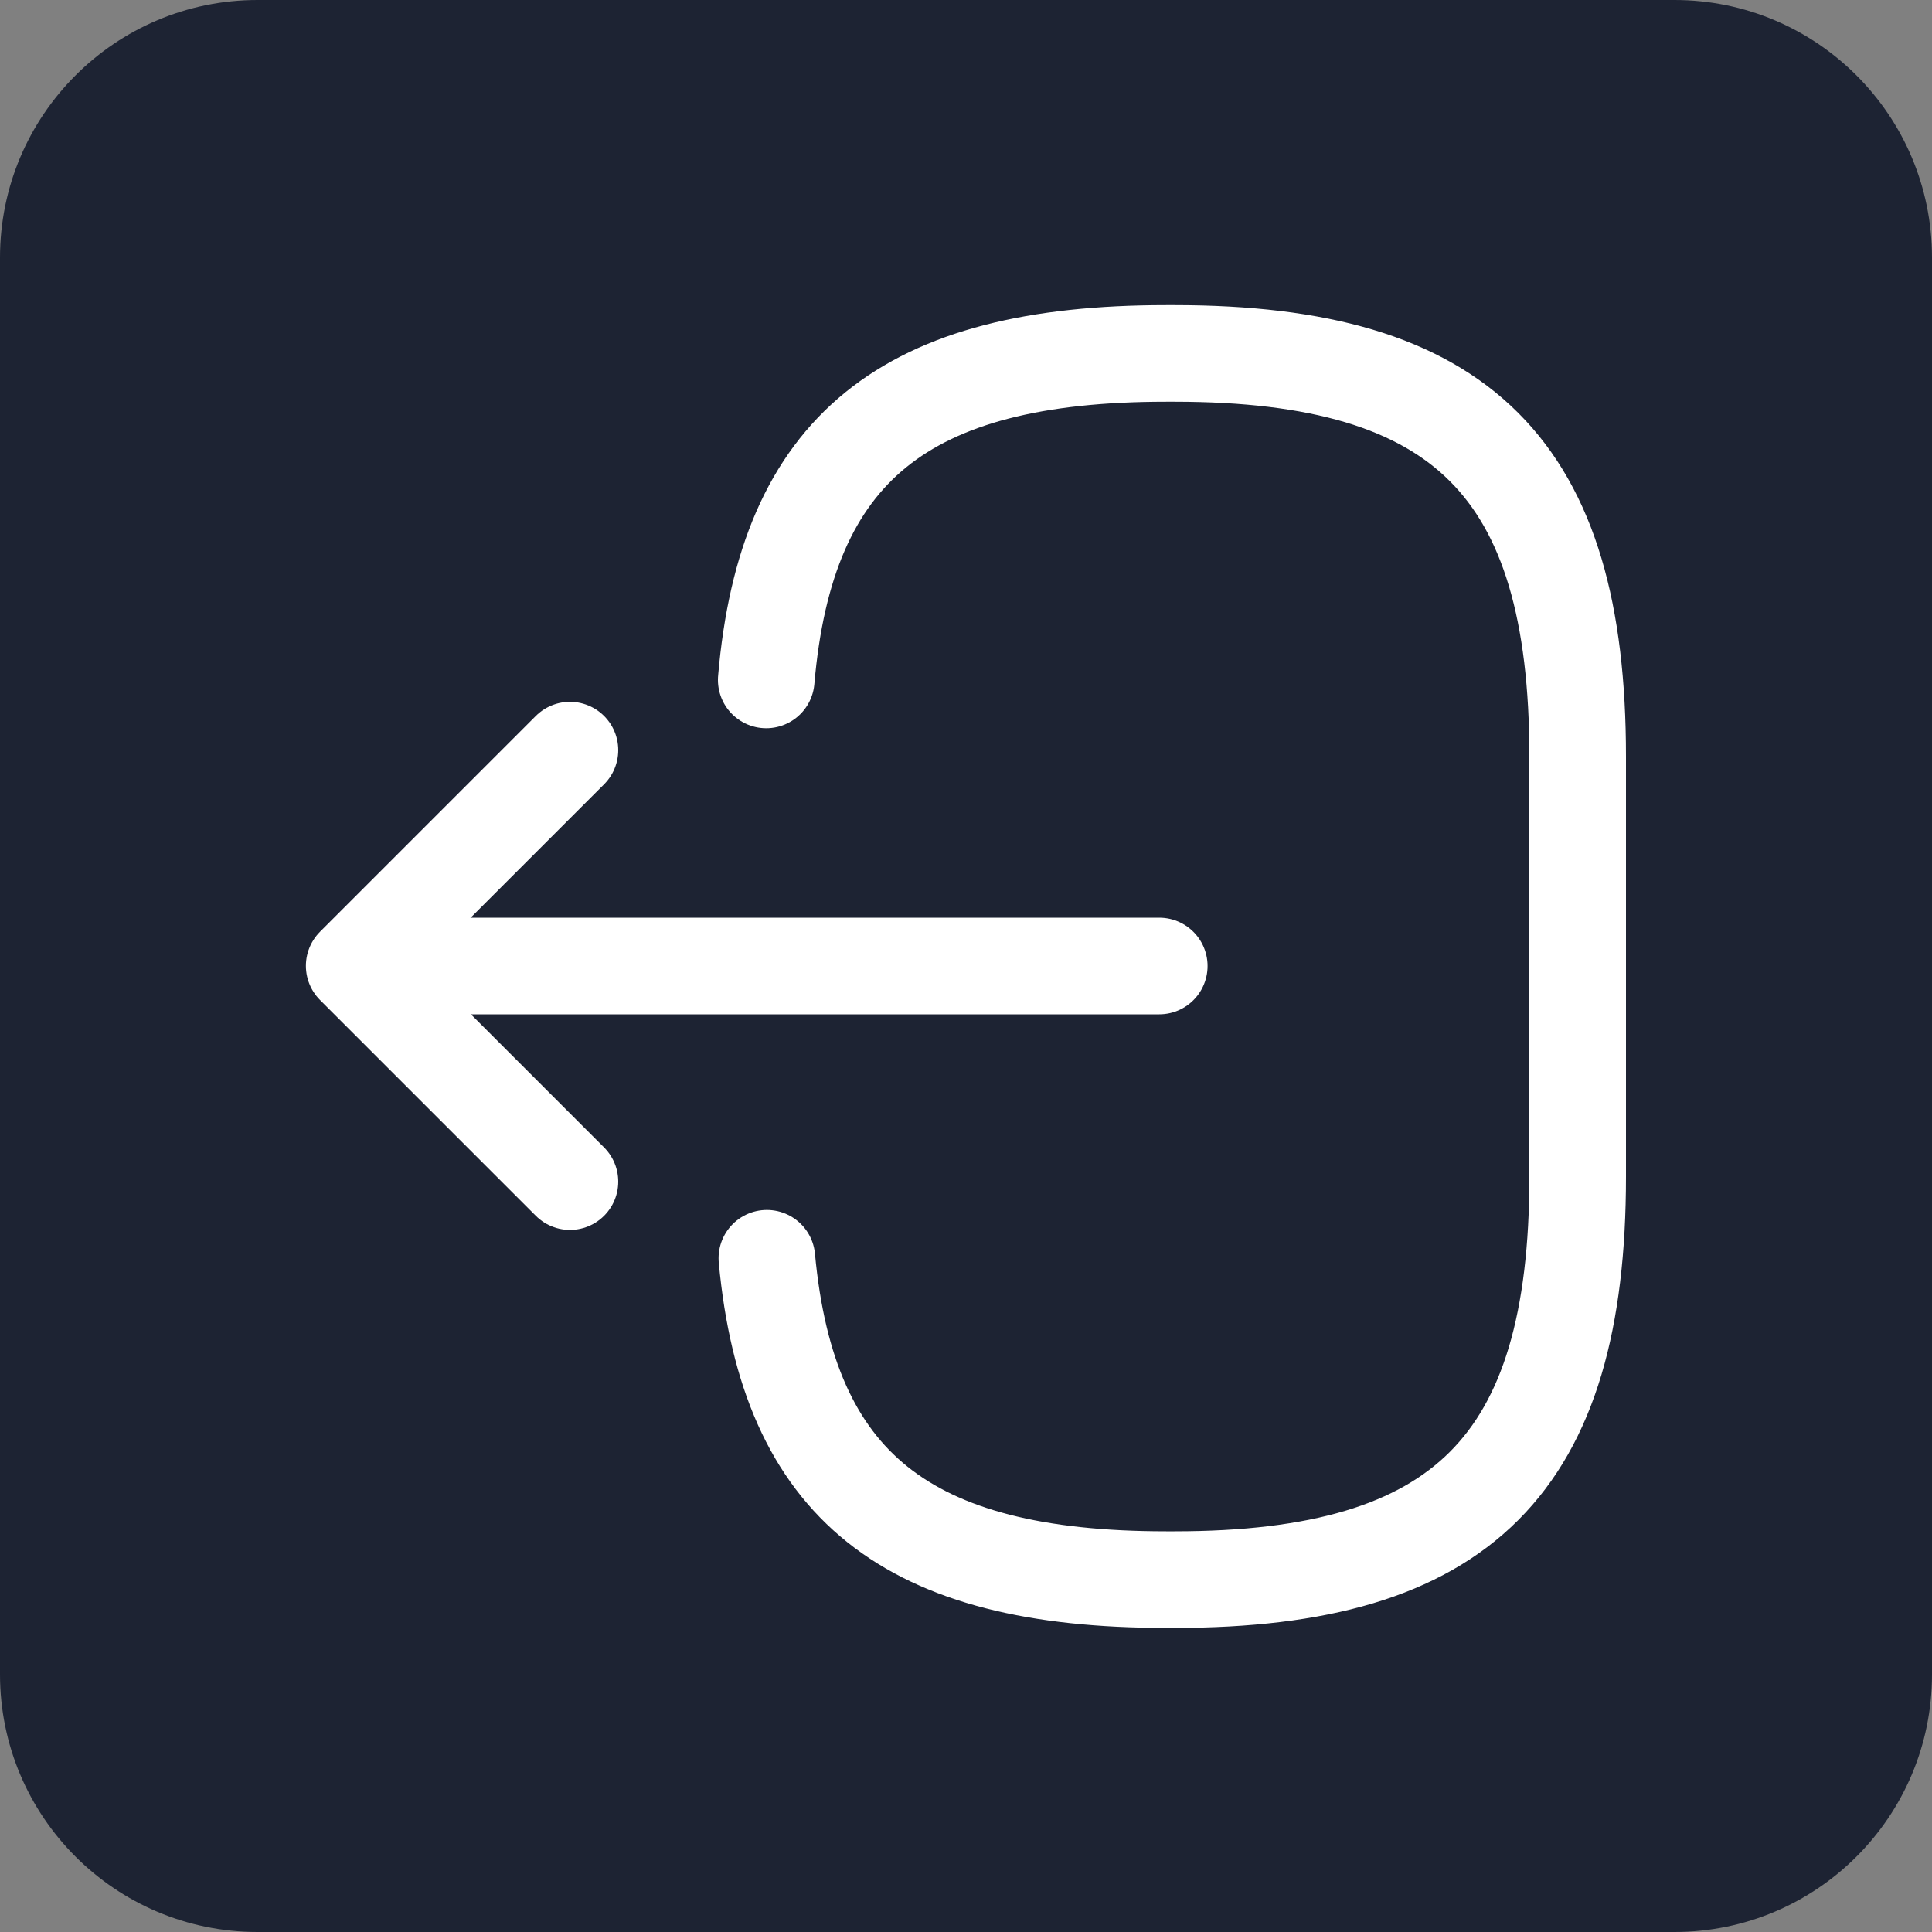 <svg width="30" height="30" viewBox="0 0 30 30" fill="none" xmlns="http://www.w3.org/2000/svg">
<rect x="0" y="0" width="30" height="30" fill="#808080" stroke="none"/>
<path d="M4 30L26 30C28.209 30 30 28.209 30 26L30 4C30 1.791 28.209 0 26 0L4 0C1.791 0 0 1.791 0 4L0 26C0 28.209 1.791 30 4 30Z" fill="#1D2333"/>
<path d="M11.898 10.558C12.208 6.958 14.058 5.488 18.108 5.488H18.238C22.708 5.488 24.498 7.278 24.498 11.748V18.268C24.498 22.738 22.708 24.528 18.238 24.528H18.108C14.088 24.528 12.238 23.078 11.908 19.538" stroke="white" stroke-width="1.5" stroke-linecap="round" stroke-linejoin="round"/>
<path d="M18.001 15H6.621" stroke="white" stroke-width="1.5" stroke-linecap="round" stroke-linejoin="round"/>
<path d="M8.85 11.648L5.5 14.998L8.85 18.348" stroke="white" stroke-width="1.5" stroke-linecap="round" stroke-linejoin="round"/>
</svg>
